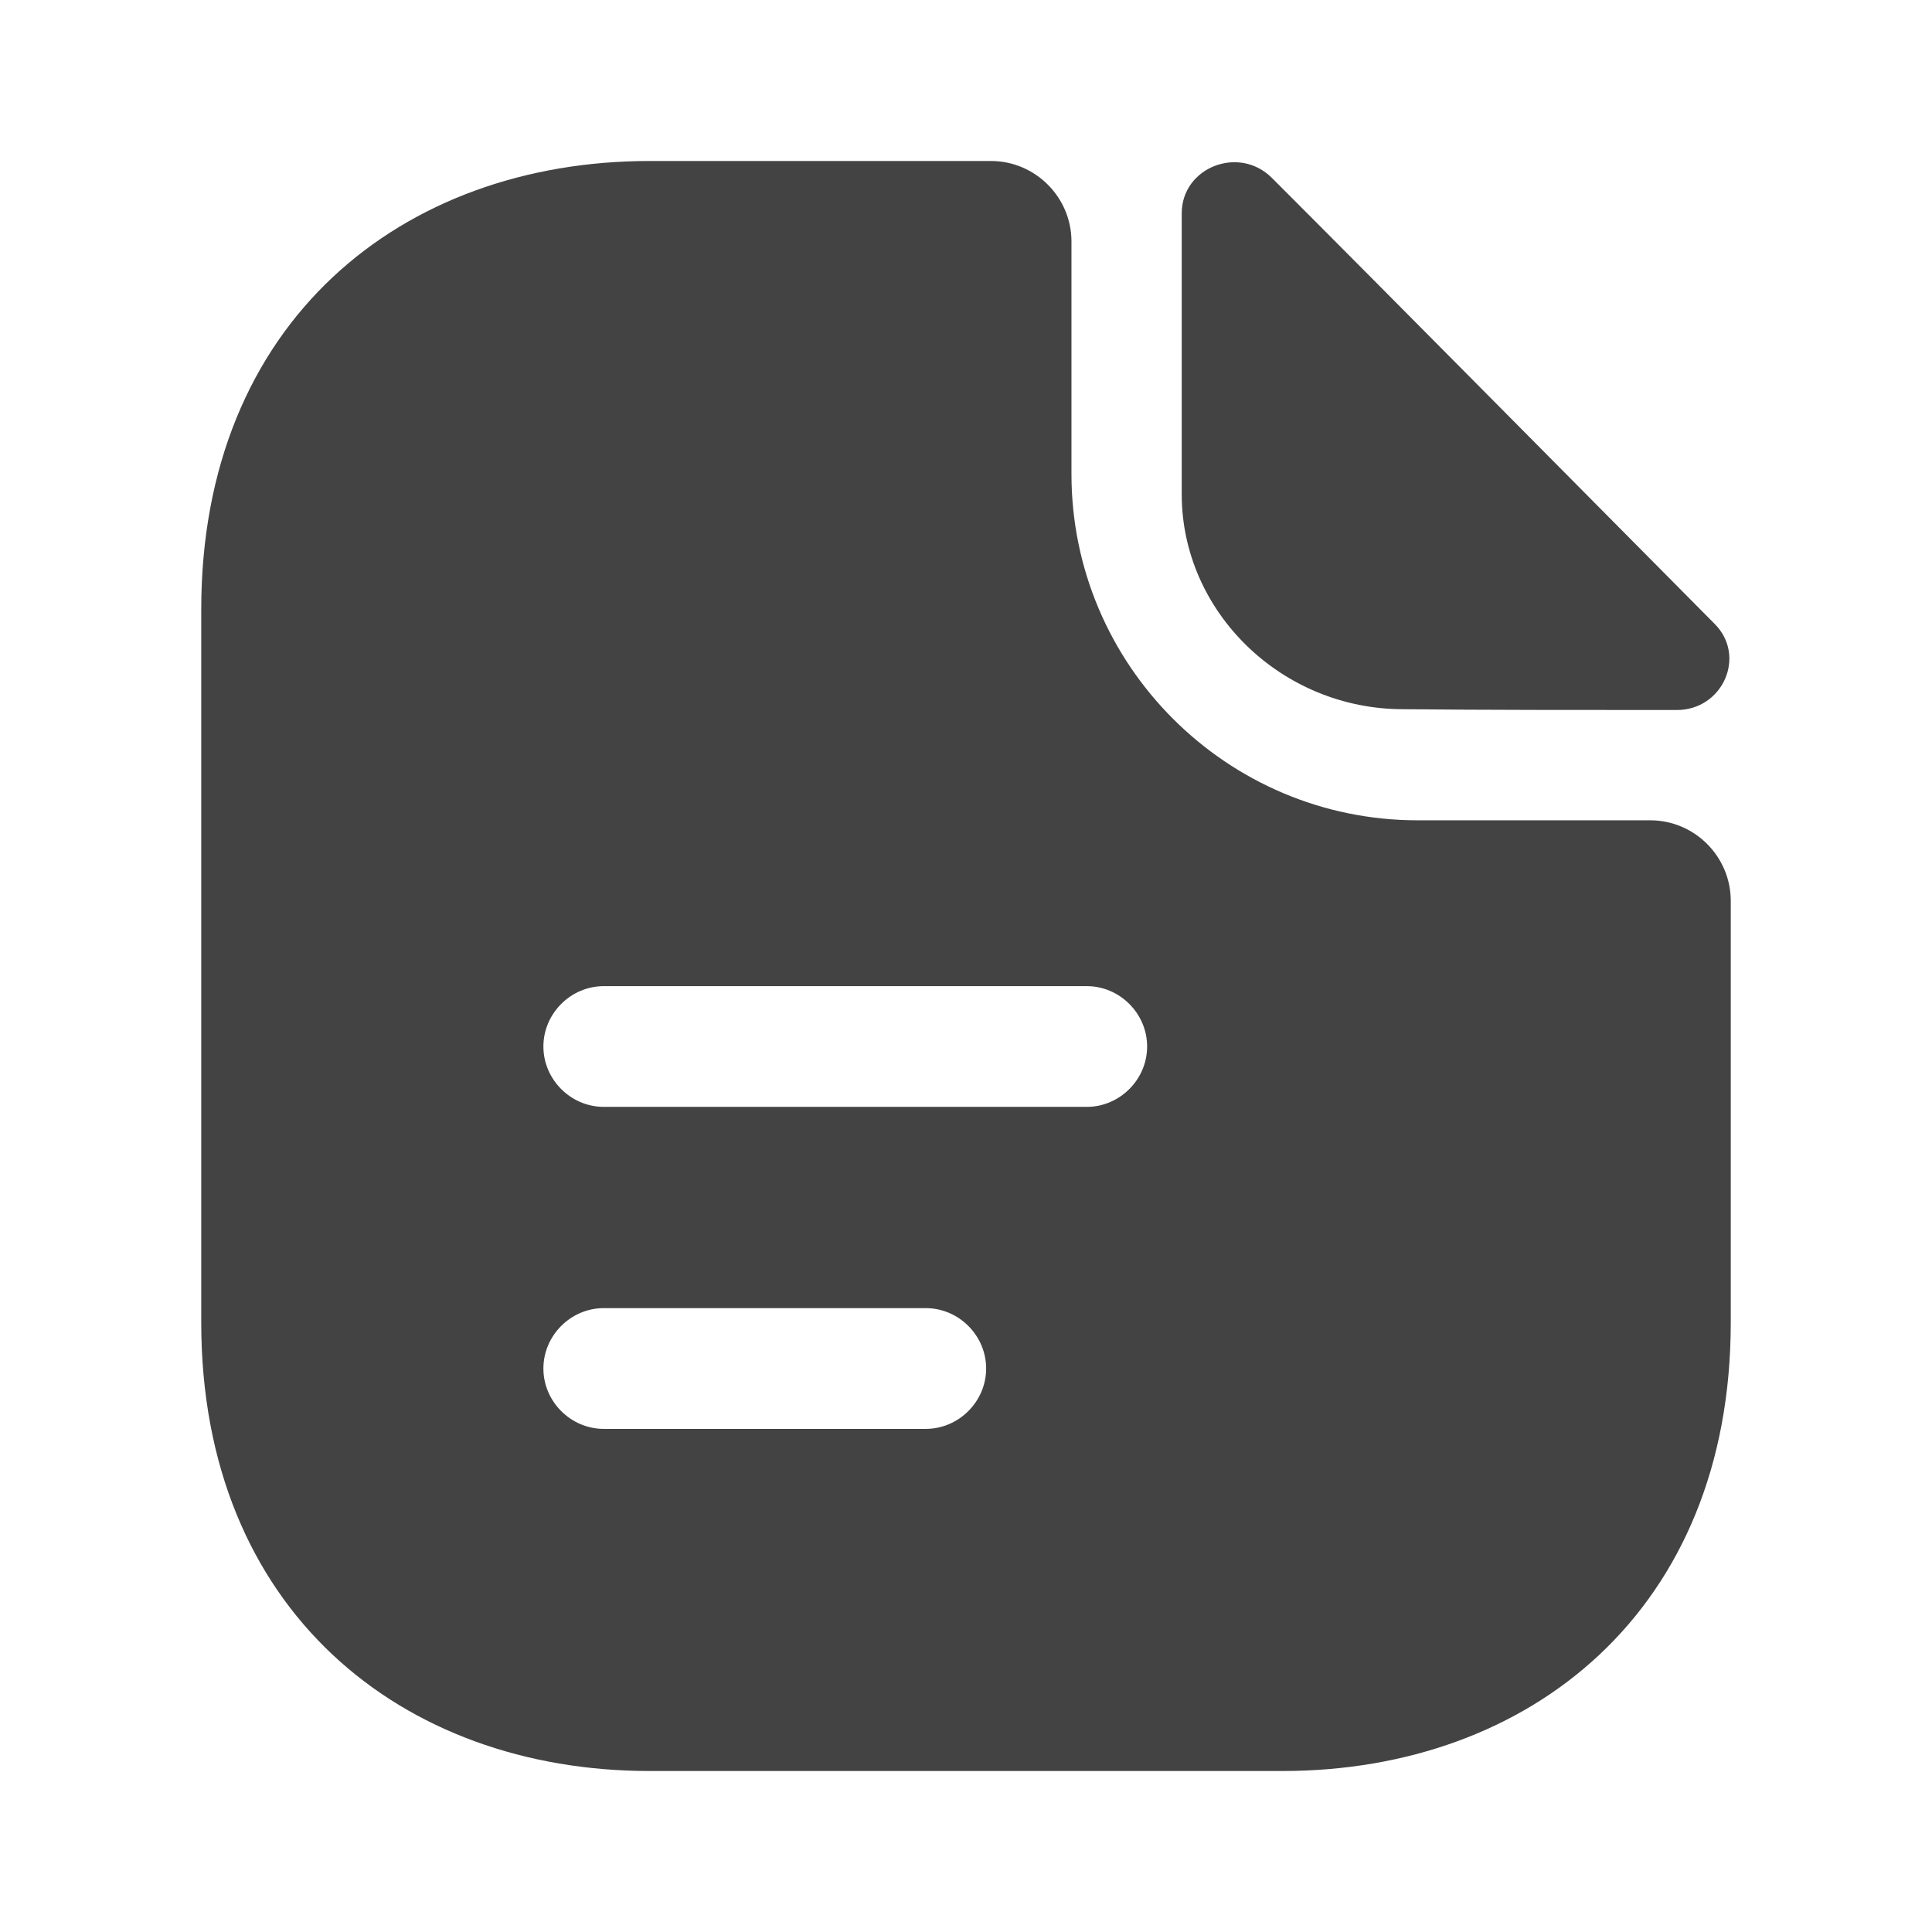<svg xmlns="http://www.w3.org/2000/svg" width="73" height="73" viewBox="0 0 73 73" fill="none">
    <path d="M48.058 6.722C46.811 5.475 44.651 6.327 44.651 8.06V18.676C44.651 23.117 48.423 26.797 53.016 26.797C55.906 26.828 59.92 26.828 63.358 26.828C65.091 26.828 66.004 24.79 64.787 23.573C60.407 19.163 52.56 11.224 48.058 6.722Z" fill="#434343"/>
    <path d="M62.355 30.995H53.564C46.355 30.995 40.485 25.124 40.485 17.916V9.125C40.485 7.452 39.116 6.083 37.443 6.083H24.547C15.178 6.083 7.604 12.167 7.604 23.026V49.975C7.604 60.834 15.178 66.917 24.547 66.917H48.454C57.822 66.917 65.396 60.834 65.396 49.975V34.036C65.396 32.364 64.027 30.995 62.355 30.995ZM34.98 53.99H22.813C21.566 53.99 20.532 52.956 20.532 51.709C20.532 50.461 21.566 49.427 22.813 49.427H34.98C36.227 49.427 37.261 50.461 37.261 51.709C37.261 52.956 36.227 53.99 34.98 53.99ZM41.063 41.823H22.813C21.566 41.823 20.532 40.789 20.532 39.542C20.532 38.295 21.566 37.261 22.813 37.261H41.063C42.31 37.261 43.344 38.295 43.344 39.542C43.344 40.789 42.31 41.823 41.063 41.823Z" fill="#434343"/>
</svg>